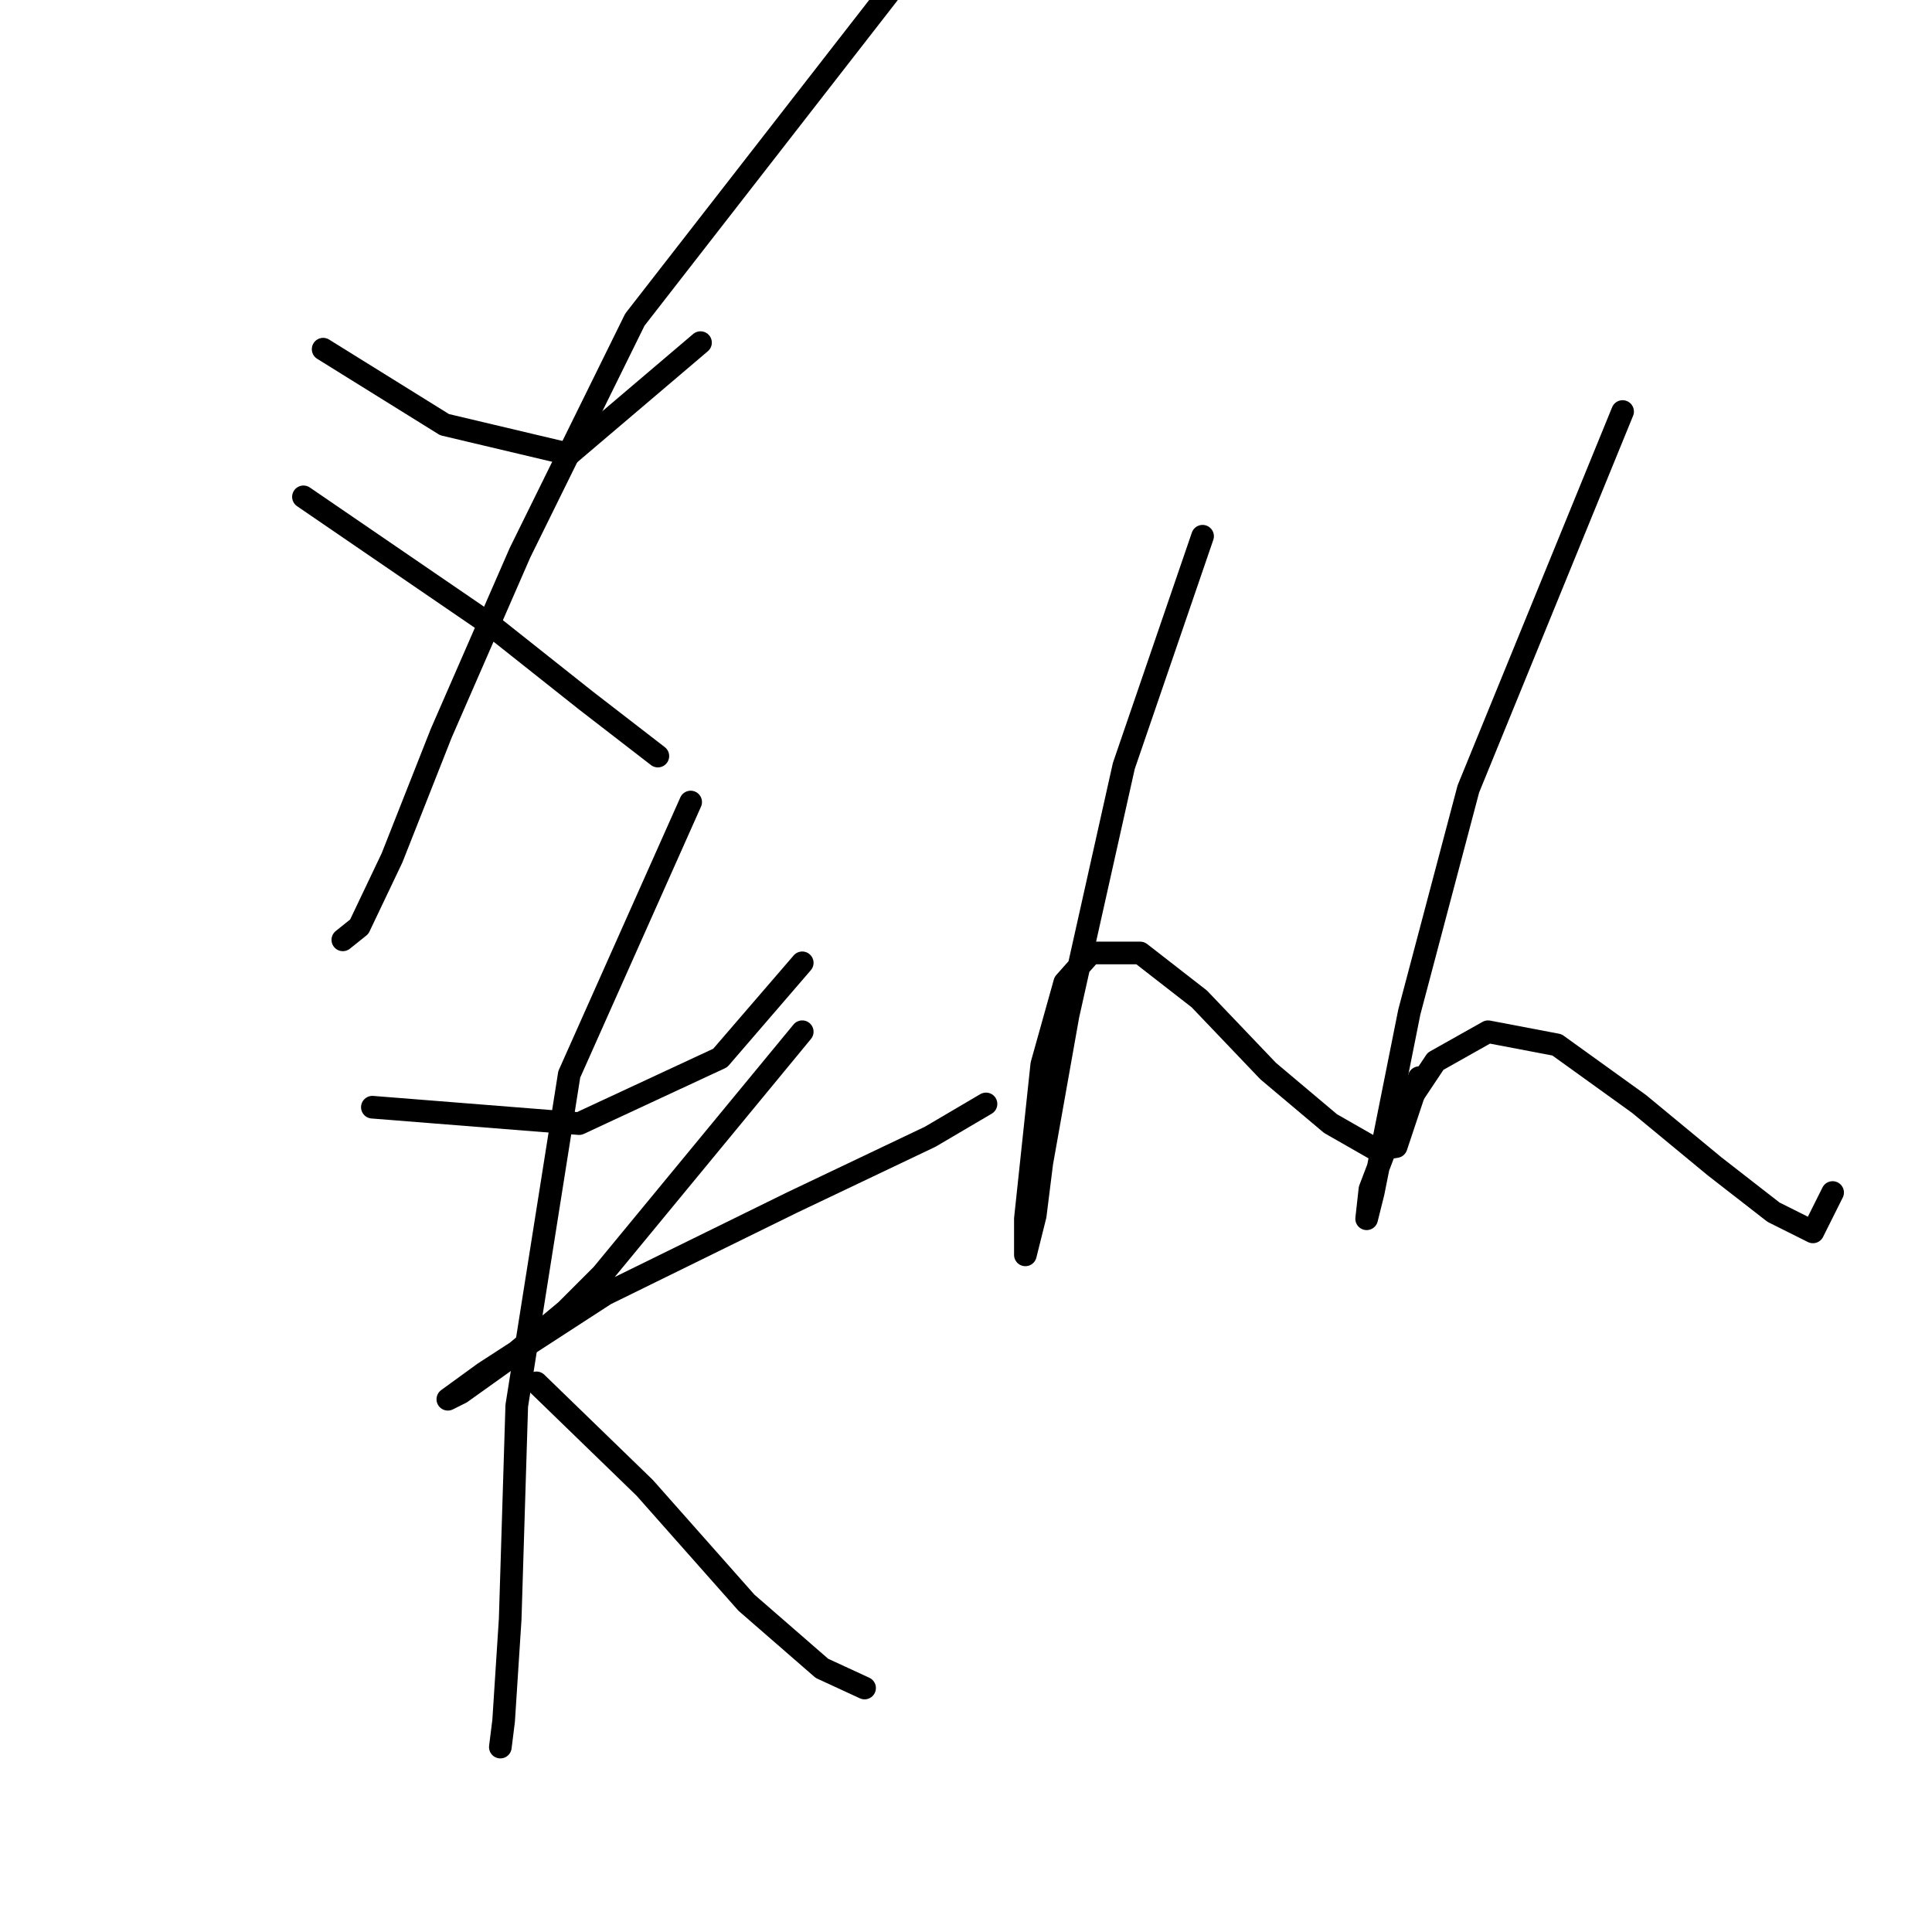 <?xml version="1.0" standalone="no"?>
    <svg width="256" height="256" xmlns="http://www.w3.org/2000/svg" version="1.1">
    <polyline stroke="black" stroke-width="3" stroke-linecap="round" fill="transparent" stroke-linejoin="round" points="42.818 46.269 58.906 56.269 75.429 60.183 92.821 45.399 92.821 45.399 " />
        <polyline stroke="black" stroke-width="3" stroke-linecap="round" fill="transparent" stroke-linejoin="round" points="123.693 -8.518 84.125 42.355 68.907 73.227 58.471 97.142 51.949 113.665 47.601 122.796 45.427 124.535 45.427 124.535 " />
        <polyline stroke="black" stroke-width="3" stroke-linecap="round" fill="transparent" stroke-linejoin="round" points="40.209 65.835 64.994 82.793 77.603 92.794 87.169 100.185 87.169 100.185 " />
        <polyline stroke="black" stroke-width="3" stroke-linecap="round" fill="transparent" stroke-linejoin="round" points="49.34 146.71 76.733 148.884 95.43 140.188 106.301 127.579 106.301 127.579 " />
        <polyline stroke="black" stroke-width="3" stroke-linecap="round" fill="transparent" stroke-linejoin="round" points="106.301 136.71 79.777 168.886 74.994 173.669 67.168 180.191 61.08 184.539 59.341 185.408 64.124 181.93 80.212 171.494 104.996 159.32 123.258 150.624 130.65 146.275 130.65 146.275 " />
        <polyline stroke="black" stroke-width="3" stroke-linecap="round" fill="transparent" stroke-linejoin="round" points="91.517 106.273 75.429 142.362 68.472 186.278 67.602 214.541 66.733 228.02 66.298 231.498 66.298 231.498 " />
        <polyline stroke="black" stroke-width="3" stroke-linecap="round" fill="transparent" stroke-linejoin="round" points="71.081 183.234 85.43 197.148 98.909 212.367 108.909 221.063 114.562 223.672 114.562 223.672 " />
        <polyline stroke="black" stroke-width="3" stroke-linecap="round" fill="transparent" stroke-linejoin="round" points="159.348 71.053 148.912 101.49 141.52 134.535 138.042 154.102 137.172 161.059 135.868 166.277 135.868 161.494 138.042 141.058 141.086 130.187 144.564 126.274 151.086 126.274 158.913 132.361 168.044 141.927 176.305 148.884 182.393 152.363 185.001 151.928 188.045 142.797 188.045 142.797 " />
        <polyline stroke="black" stroke-width="3" stroke-linecap="round" fill="transparent" stroke-linejoin="round" points="215.003 54.53 194.567 104.533 186.741 134.101 183.262 151.493 181.958 158.015 181.088 161.494 181.523 157.58 185.001 148.449 190.219 140.623 197.176 136.71 206.307 138.449 217.178 146.275 227.178 154.537 235.005 160.624 240.223 163.233 242.831 158.015 242.831 158.015 " />
        </svg>